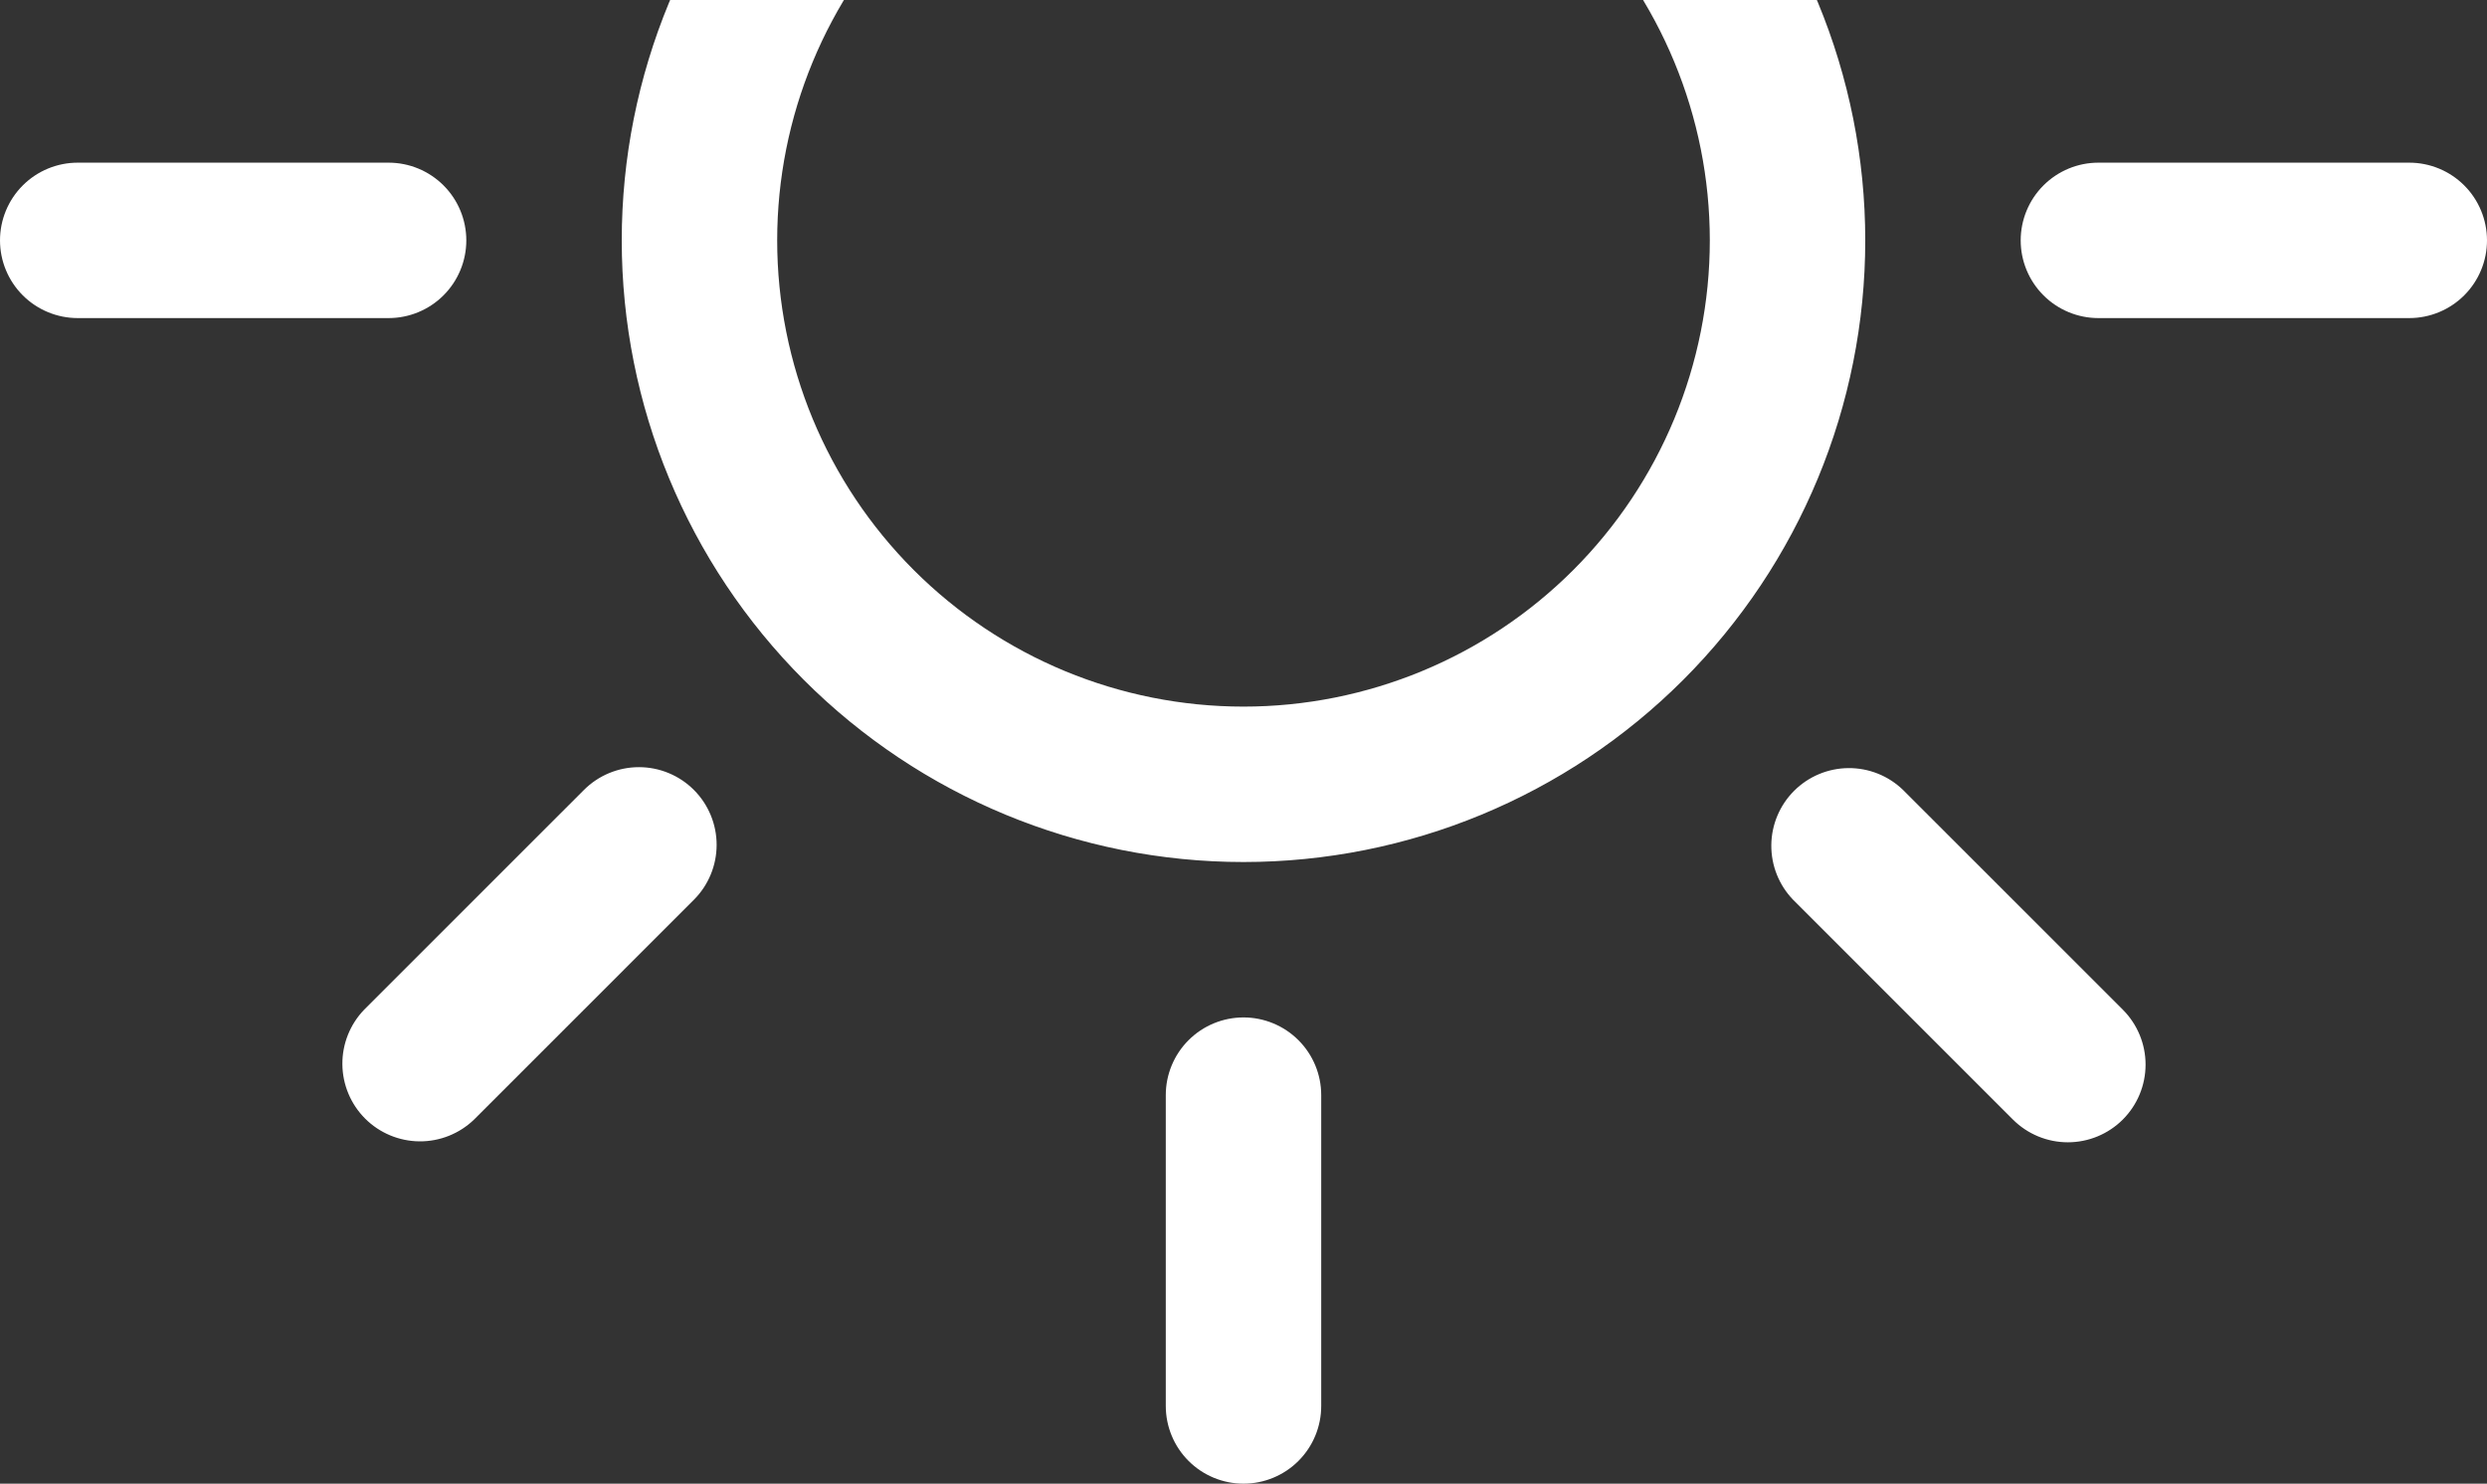 <svg width="300" height="179" viewBox="0 0 300 179" fill="none" xmlns="http://www.w3.org/2000/svg">
<rect x="0" y="0" width="300" height="179" fill="#333333" stroke="none"/>
<g clip-path="url(#clip0_2891_528)">
<path d="M150 85.25C135.082 85.25 120.774 79.324 110.225 68.775C99.676 58.226 93.75 43.918 93.75 29C93.75 14.082 99.676 -0.226 110.225 -10.775C120.774 -21.324 135.082 -27.25 150 -27.25C164.918 -27.25 179.226 -21.324 189.775 -10.775C200.324 -0.226 206.25 14.082 206.25 29C206.25 43.918 200.324 58.226 189.775 68.775C179.226 79.324 164.918 85.25 150 85.25ZM150 104C169.891 104 188.968 96.098 203.033 82.033C217.098 67.968 225 48.891 225 29C225 9.109 217.098 -9.968 203.033 -24.033C188.968 -38.098 169.891 -46 150 -46C130.109 -46 111.032 -38.098 96.967 -24.033C82.902 -9.968 75 9.109 75 29C75 48.891 82.902 67.968 96.967 82.033C111.032 96.098 130.109 104 150 104ZM150 -121C152.486 -121 154.871 -120.012 156.629 -118.254C158.387 -116.496 159.375 -114.111 159.375 -111.625V-74.125C159.375 -71.639 158.387 -69.254 156.629 -67.496C154.871 -65.738 152.486 -64.75 150 -64.75C147.514 -64.75 145.129 -65.738 143.371 -67.496C141.613 -69.254 140.625 -71.639 140.625 -74.125V-111.625C140.625 -114.111 141.613 -116.496 143.371 -118.254C145.129 -120.012 147.514 -121 150 -121ZM150 122.75C152.486 122.75 154.871 123.738 156.629 125.496C158.387 127.254 159.375 129.639 159.375 132.125V169.625C159.375 172.111 158.387 174.496 156.629 176.254C154.871 178.012 152.486 179 150 179C147.514 179 145.129 178.012 143.371 176.254C141.613 174.496 140.625 172.111 140.625 169.625V132.125C140.625 129.639 141.613 127.254 143.371 125.496C145.129 123.738 147.514 122.75 150 122.75ZM300 29C300 31.486 299.012 33.871 297.254 35.629C295.496 37.387 293.111 38.375 290.625 38.375H253.125C250.639 38.375 248.254 37.387 246.496 35.629C244.738 33.871 243.75 31.486 243.75 29C243.75 26.514 244.738 24.129 246.496 22.371C248.254 20.613 250.639 19.625 253.125 19.625H290.625C293.111 19.625 295.496 20.613 297.254 22.371C299.012 24.129 300 26.514 300 29ZM56.25 29C56.25 31.486 55.262 33.871 53.504 35.629C51.746 37.387 49.361 38.375 46.875 38.375H9.375C6.889 38.375 4.504 37.387 2.746 35.629C0.988 33.871 0 31.486 0 29C0 26.514 0.988 24.129 2.746 22.371C4.504 20.613 6.889 19.625 9.375 19.625H46.875C49.361 19.625 51.746 20.613 53.504 22.371C55.262 24.129 56.25 26.514 56.25 29ZM256.069 -77.069C257.826 -75.311 258.814 -72.927 258.814 -70.441C258.814 -67.955 257.826 -65.571 256.069 -63.812L229.556 -37.281C228.685 -36.411 227.65 -35.721 226.512 -35.25C225.373 -34.779 224.153 -34.538 222.922 -34.538C220.434 -34.54 218.049 -35.53 216.291 -37.291C215.42 -38.162 214.73 -39.197 214.259 -40.335C213.789 -41.474 213.547 -42.694 213.548 -43.925C213.55 -46.413 214.54 -48.798 216.3 -50.556L242.812 -77.069C244.571 -78.826 246.955 -79.814 249.441 -79.814C251.927 -79.814 254.311 -78.826 256.069 -77.069ZM83.7 95.3C85.457 97.058 86.445 99.442 86.445 101.928C86.445 104.414 85.457 106.798 83.7 108.556L57.188 135.069C55.419 136.776 53.051 137.721 50.593 137.7C48.135 137.679 45.784 136.693 44.045 134.955C42.307 133.216 41.321 130.865 41.3 128.407C41.279 125.949 42.224 123.581 43.931 121.812L70.444 95.3C72.202 93.543 74.586 92.555 77.072 92.555C79.558 92.555 81.942 93.543 83.7 95.3ZM256.069 135.069C254.311 136.826 251.927 137.814 249.441 137.814C246.955 137.814 244.571 136.826 242.812 135.069L216.3 108.556C214.592 106.788 213.647 104.42 213.669 101.962C213.69 99.504 214.676 97.152 216.414 95.414C218.152 93.676 220.504 92.69 222.962 92.669C225.42 92.647 227.788 93.592 229.556 95.3L256.069 121.812C257.826 123.571 258.814 125.955 258.814 128.441C258.814 130.927 257.826 133.311 256.069 135.069ZM83.7 -37.281C81.942 -35.524 79.558 -34.536 77.072 -34.536C74.586 -34.536 72.202 -35.524 70.444 -37.281L43.931 -63.812C43.036 -64.677 42.322 -65.712 41.83 -66.856C41.339 -67.999 41.08 -69.23 41.069 -70.474C41.059 -71.719 41.296 -72.954 41.767 -74.106C42.239 -75.258 42.935 -76.305 43.815 -77.185C44.695 -78.065 45.742 -78.761 46.894 -79.233C48.046 -79.704 49.281 -79.941 50.526 -79.93C51.77 -79.92 53.001 -79.661 54.144 -79.17C55.288 -78.678 56.323 -77.964 57.188 -77.069L83.7 -50.556C84.573 -49.685 85.266 -48.651 85.738 -47.512C86.211 -46.373 86.454 -45.152 86.454 -43.919C86.454 -42.686 86.211 -41.465 85.738 -40.326C85.266 -39.187 84.573 -38.152 83.7 -37.281Z" fill="white"/>
</g>
<defs>
<clipPath id="clip0_2891_528">
<rect width="300" height="300" fill="white" transform="translate(0 -121)"/>
</clipPath>
</defs>
</svg>
